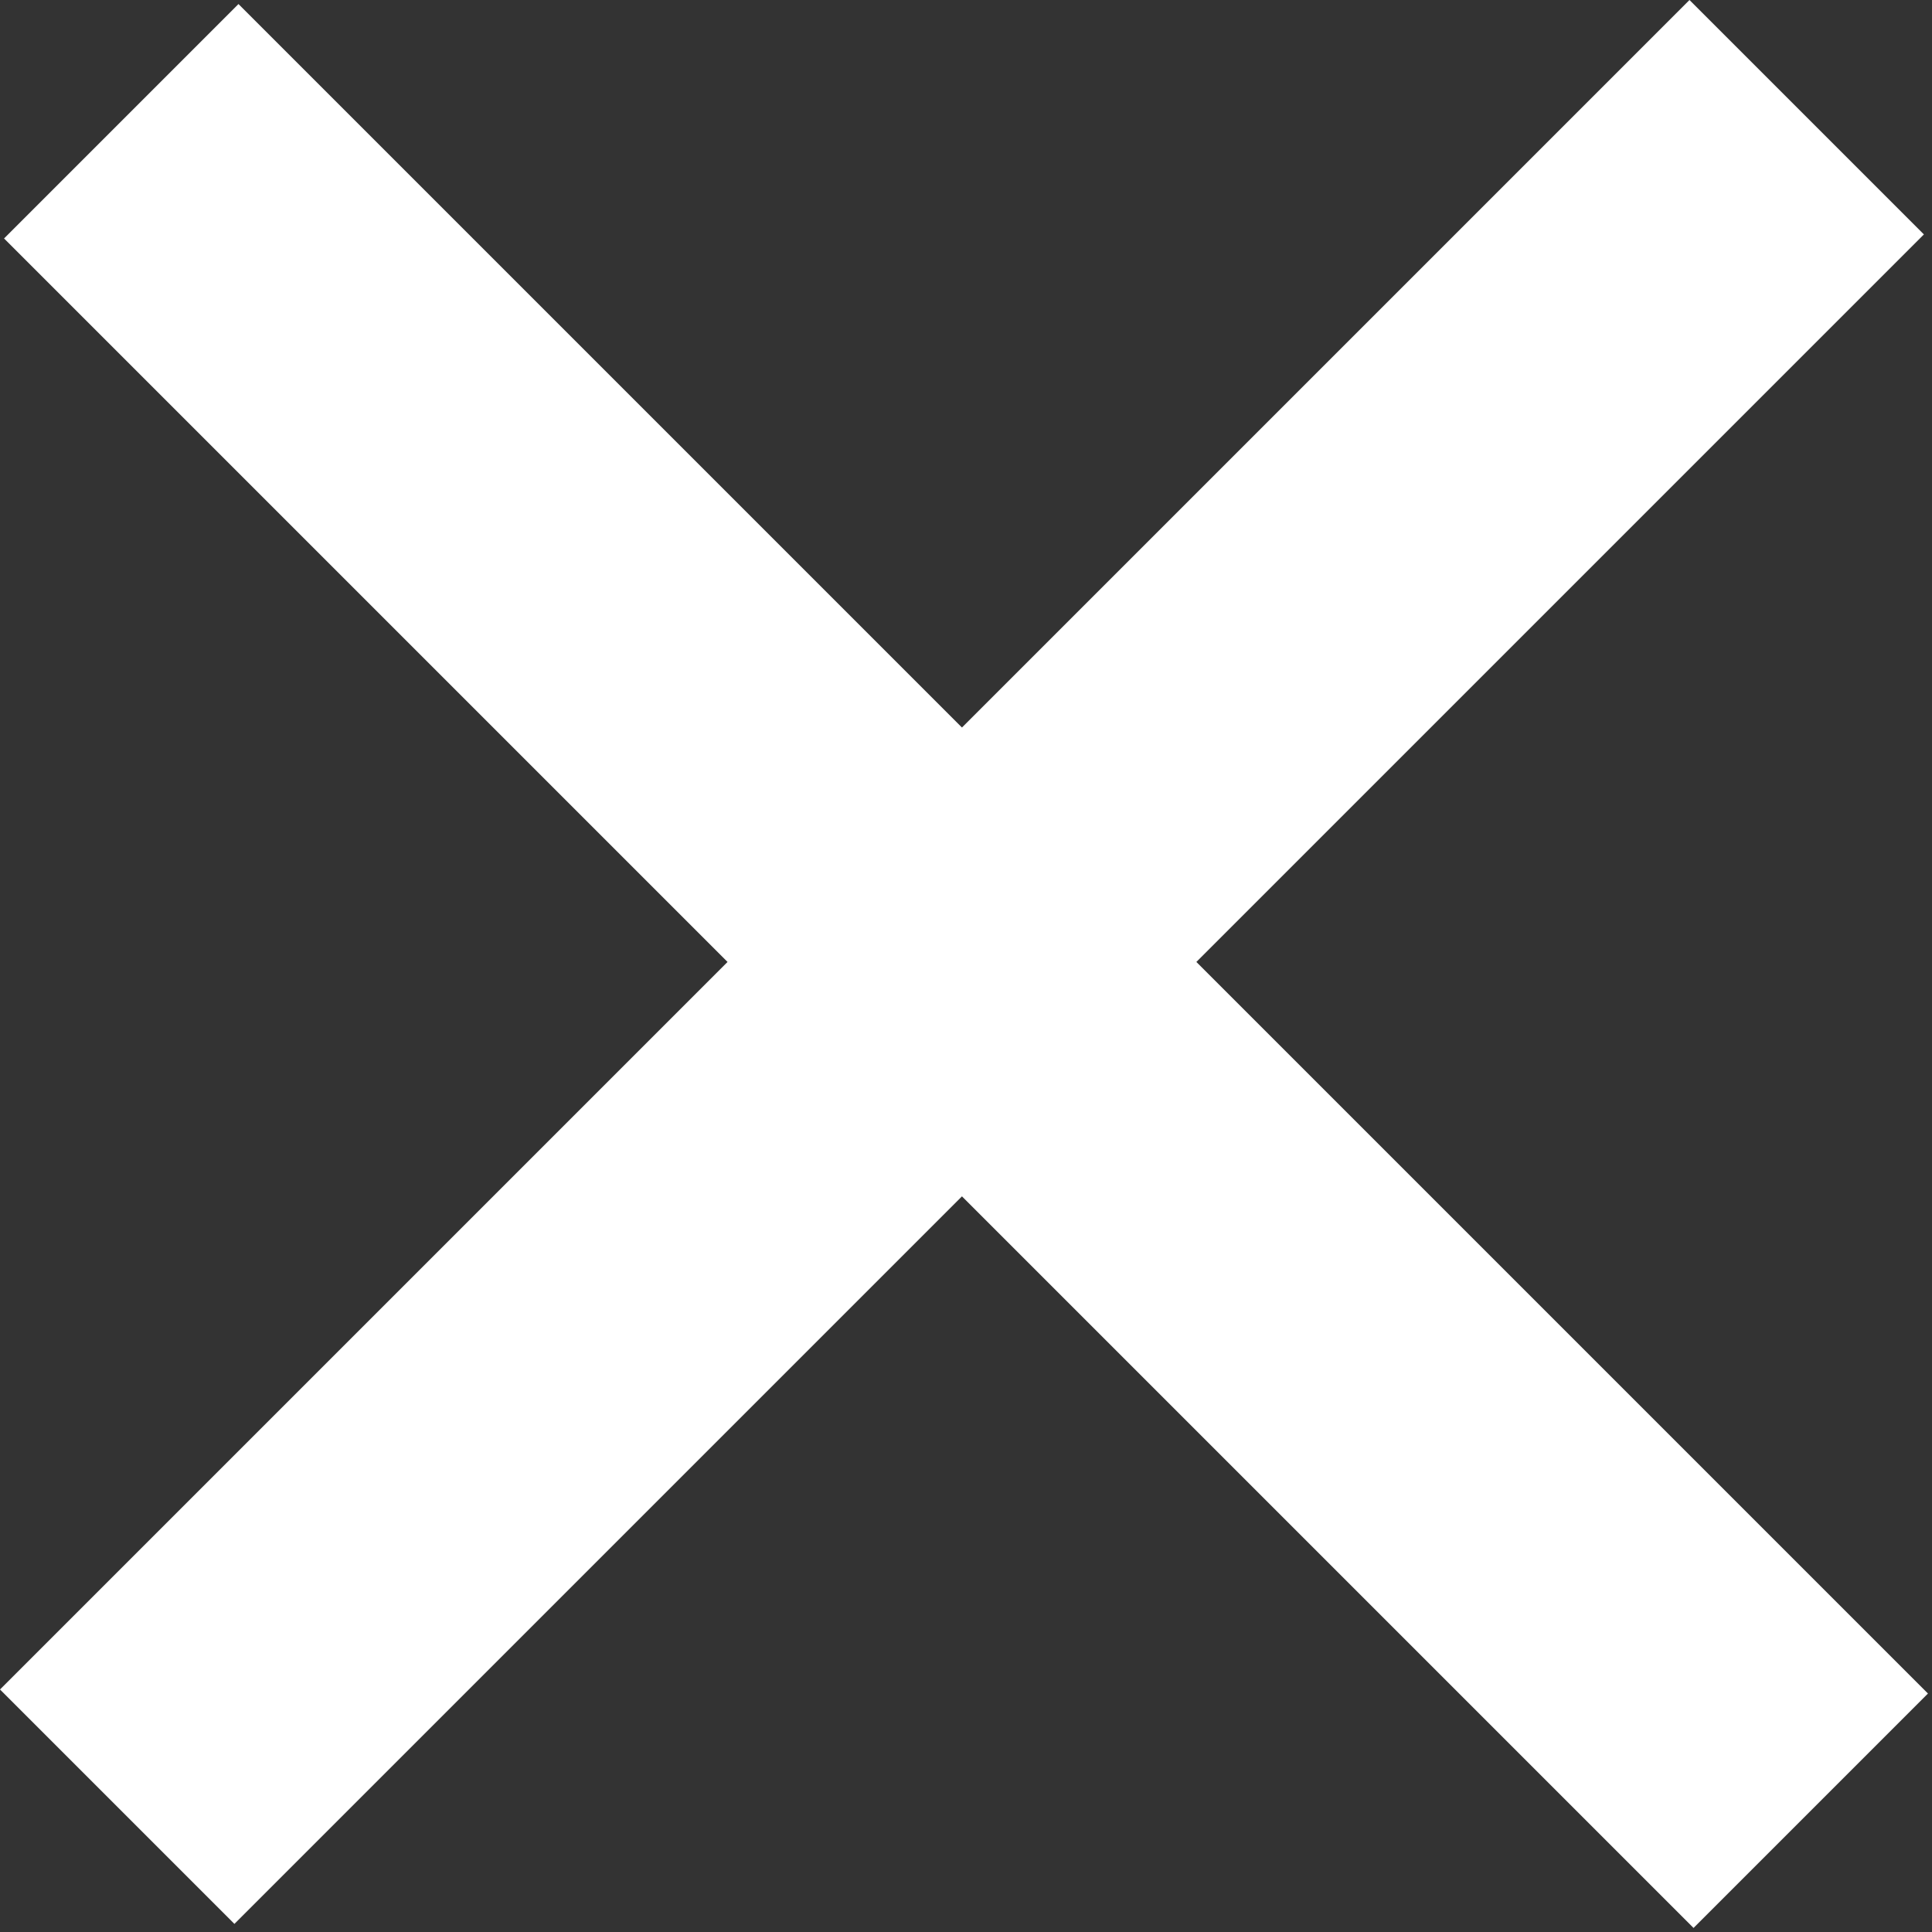 <svg width="21" height="21" viewBox="0 0 21 21" xmlns="http://www.w3.org/2000/svg">
    <rect x="0" y="0" width="21" height="21" fill="#333333" stroke="none"/>
    <g fill="#FFF" fill-rule="evenodd">
        <path d="M2.592.044l18.364 18.364-2.548 2.548L.044 2.592z"/>
        <path d="M0 18.364L18.364 0l2.548 2.548L2.548 20.912z"/>
    </g>
</svg>
